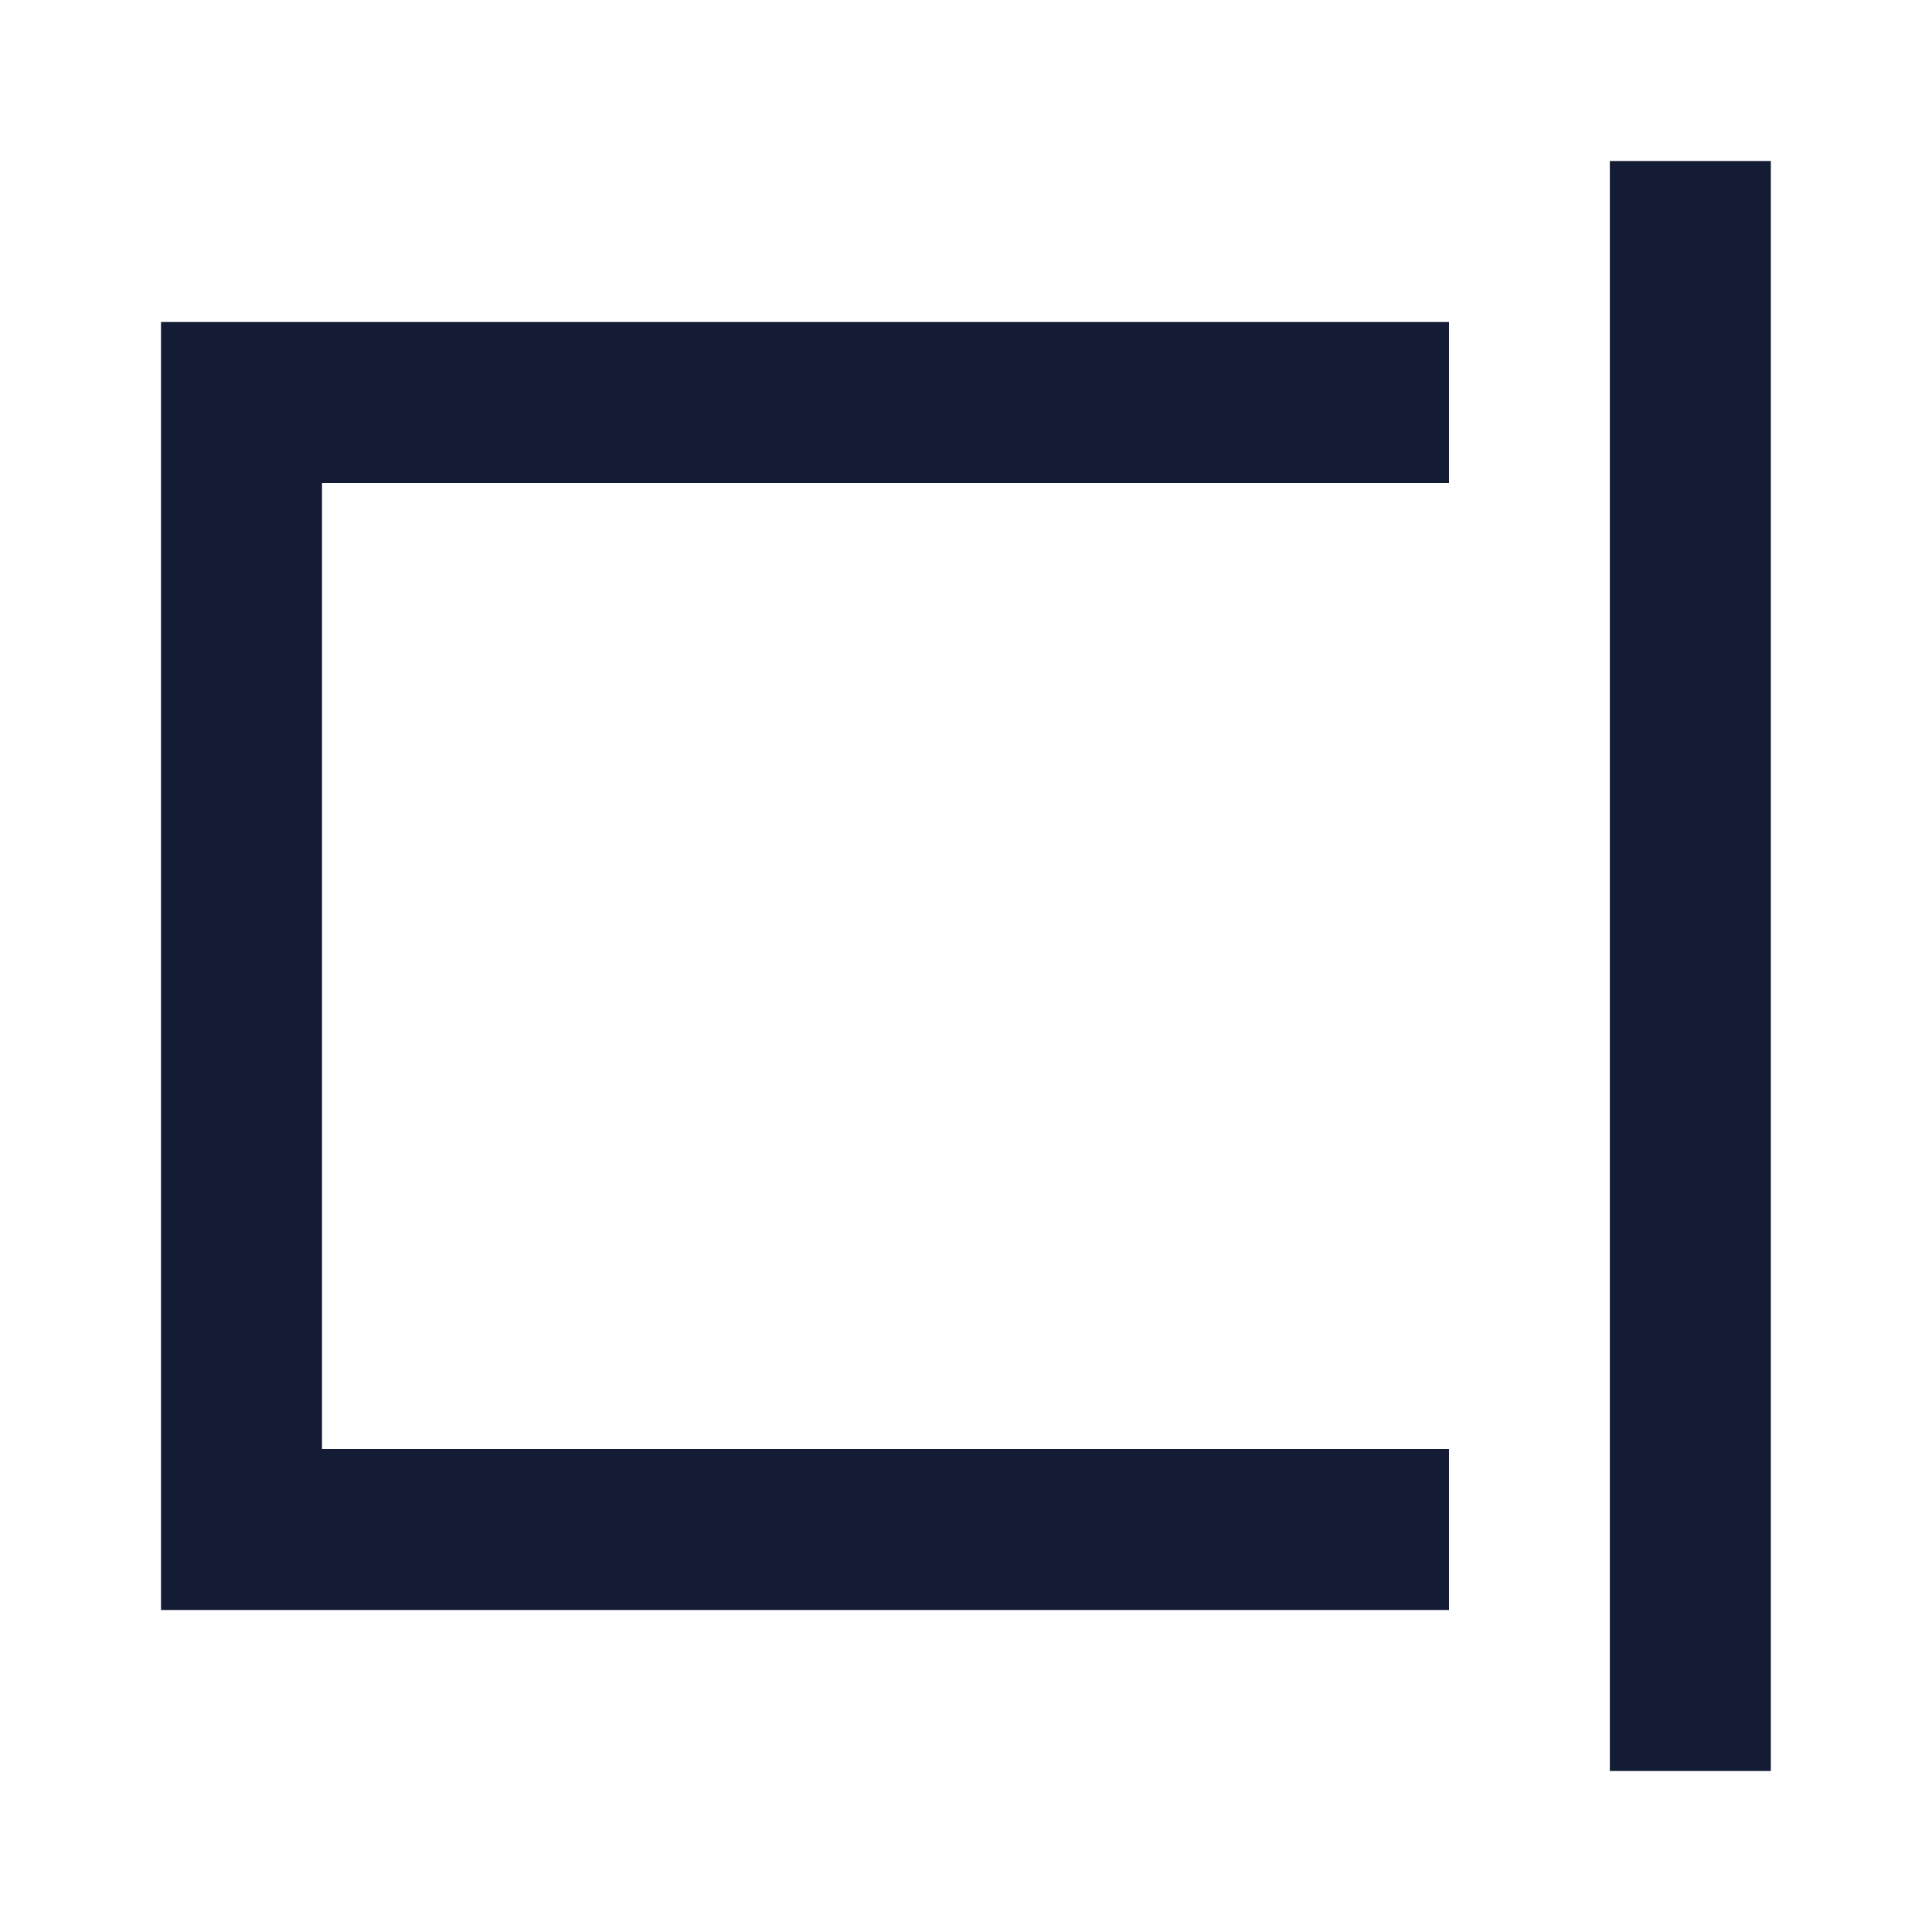 <svg width="24" height="24" viewBox="0 0 24 24" fill="none" xmlns="http://www.w3.org/2000/svg">
<path fill-rule="evenodd" clip-rule="evenodd" d="M2 4H18V6H4V18H18V20H2V4Z" fill="#141B34"/>
<path fill-rule="evenodd" clip-rule="evenodd" d="M21.998 2L21.998 22H19.998L19.998 2L21.998 2Z" fill="#141B34"/>
</svg>

